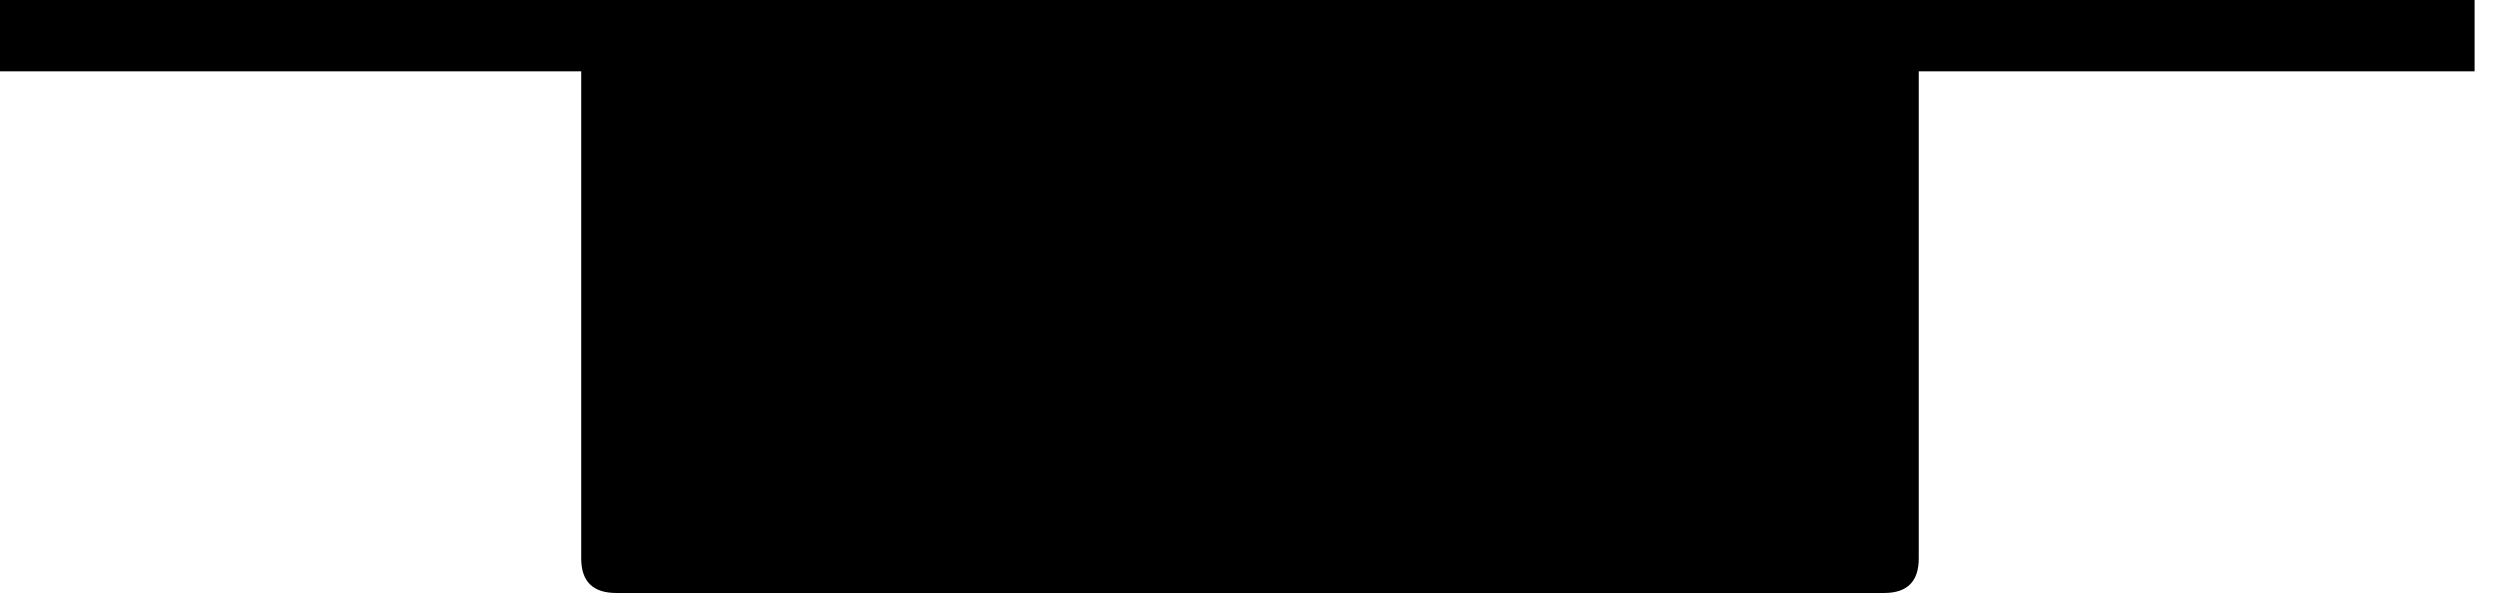 <?xml version="1.0" encoding="UTF-8" standalone="no"?>
<svg
   xmlns:dc="http://purl.org/dc/elements/1.1/"
   xmlns:cc="http://creativecommons.org/ns#"
   xmlns:rdf="http://www.w3.org/1999/02/22-rdf-syntax-ns#"
   xmlns:svg="http://www.w3.org/2000/svg"
   xmlns="http://www.w3.org/2000/svg"
   xmlns:sodipodi="http://sodipodi.sourceforge.net/DTD/sodipodi-0.dtd"
   xmlns:inkscape="http://www.inkscape.org/namespaces/inkscape"
   width="70.091"
   height="16.625"
   viewBox="0 0 70.091 16.625"
   version="1.2"
   id="svg4141"
   sodipodi:docname="whole-rest.svg"
   inkscape:version="0.92.4 (5da689c313, 2019-01-14)">
  <defs
     id="defs4145" />
  <sodipodi:namedview
     pagecolor="#ffffff"
     bordercolor="#666666"
     borderopacity="1"
     objecttolerance="10"
     gridtolerance="10"
     guidetolerance="10"
     inkscape:pageopacity="0"
     inkscape:pageshadow="2"
     inkscape:window-width="1920"
     inkscape:window-height="1017"
     id="namedview4143"
     showgrid="false"
     inkscape:zoom="2.4227335"
     inkscape:cx="190.90264"
     inkscape:cy="-13.028955"
     inkscape:window-x="-8"
     inkscape:window-y="-8"
     inkscape:window-maximized="1"
     inkscape:current-layer="svg4141"
     fit-margin-top="0"
     fit-margin-left="0"
     fit-margin-bottom="0"
     fit-margin-right="0" />
  <title
     id="title3931">Untitled-2</title>
  <desc
     id="desc3933">Generated by MuseScore 3.0.5</desc>
  <polyline
     class="StaffLines"
     points="141.732,341.732 2918.27,341.732"
     id="polyline3937"
     transform="matrix(0.025,0,0,1,-3.578,-340.732)"
     style="fill:none;stroke:#000000;stroke-width:2;stroke-linejoin:bevel" />
  <path
     class="Rest"
     d="m 52.826,16.625 h -35.547 c -0.656,0 -0.984,-0.323 -0.984,-0.968 v -13.672 c 0,-0.656 0.328,-0.985 0.984,-0.985 h 35.547 c 0.646,0 0.969,0.329 0.969,0.985 v 13.672 c 0,0.645 -0.323,0.968 -0.969,0.968"
     id="path4133"
     inkscape:connector-curvature="0" />
</svg>
